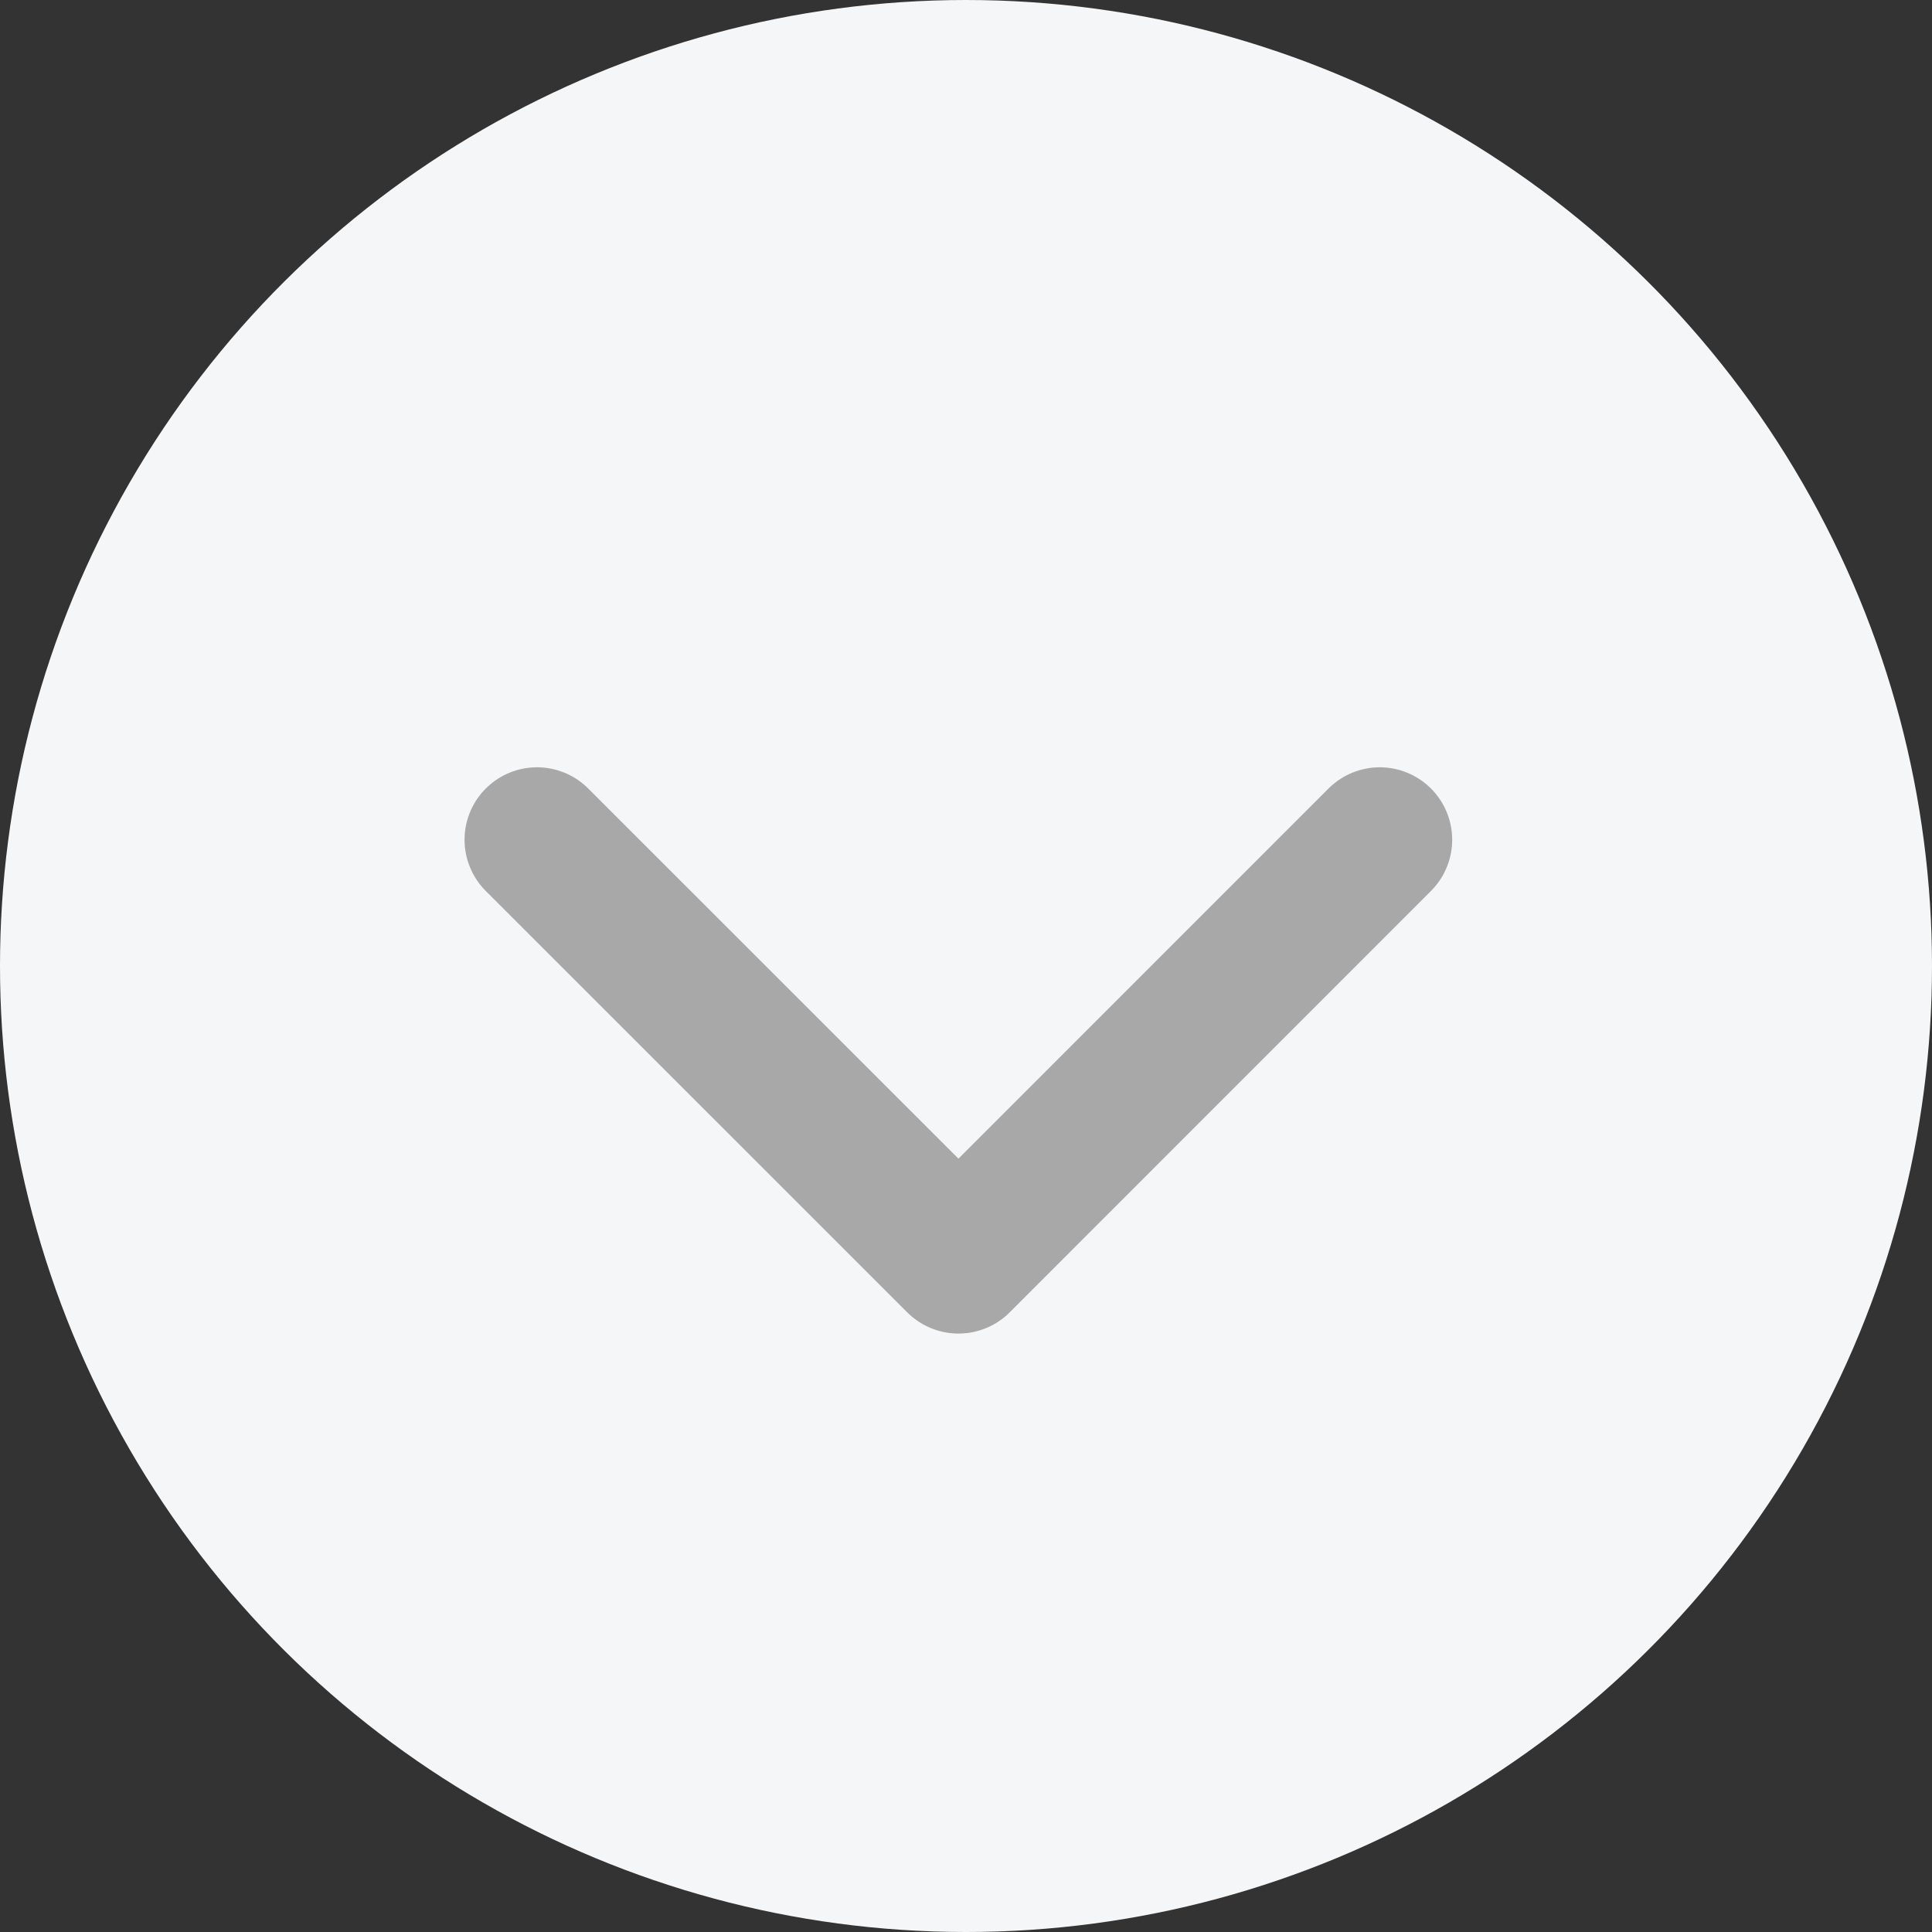 <svg xmlns="http://www.w3.org/2000/svg" width="20" height="20" viewBox="0 0 20 20">
    <rect x="0" y="0" width="20" height="20" fill="#333333" stroke="none"/>
    <g data-name="그룹 5712" transform="rotate(90 1591.844 459)">
        <circle data-name="타원 653" cx="10" cy="10" r="10" transform="translate(1132.844 2030.844)" style="fill:#f5f6f8"/>
        <path data-name="패스 7589" d="M0 4.362 4.361 0l4.363 4.362" transform="rotate(90 -445.331 1591.23)" style="fill:none;stroke:#a8a8a8;stroke-linecap:round;stroke-linejoin:round;stroke-width:1.5px"/>
    </g>
</svg>
